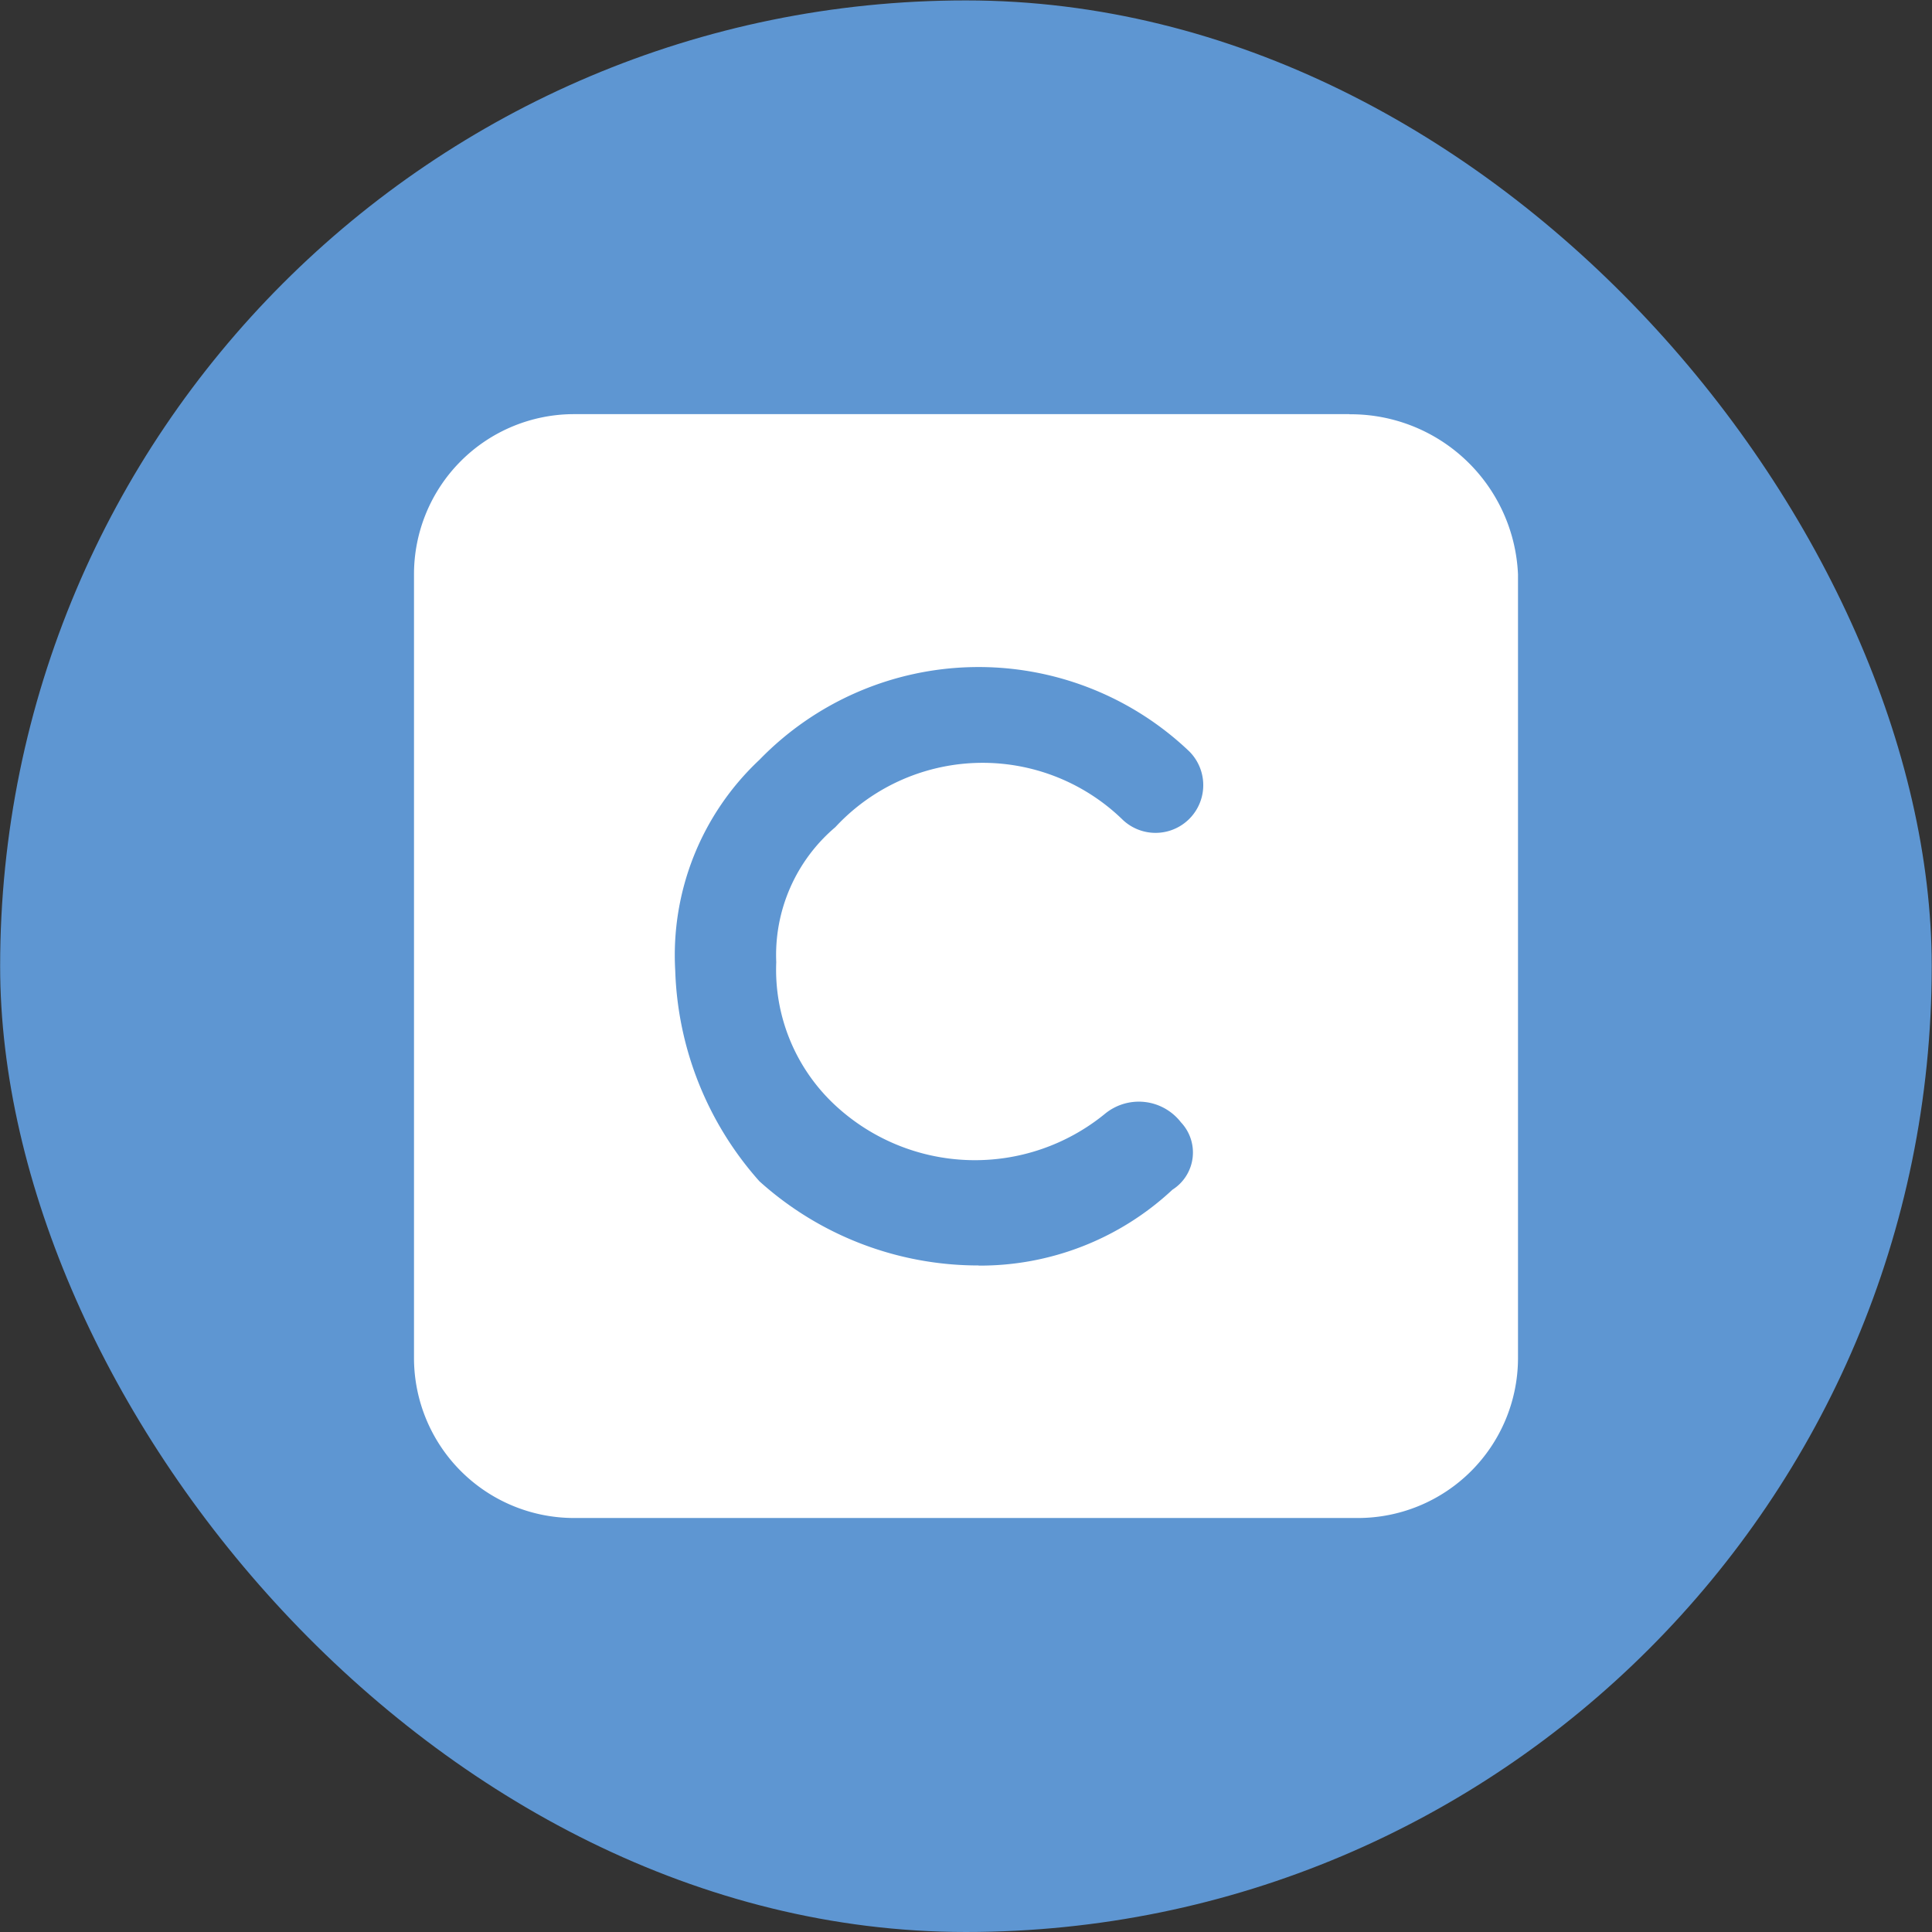 <svg data-tags="case" xmlns="http://www.w3.org/2000/svg" viewBox="0 0 14 14"><rect x="0" y="0" width="14" height="14" fill="#333333" stroke="none"/><rect x=".001" y=".003" width="13.997" height="13.997" rx="6.999" fill="#5e96d2"/><path d="M9.778 3.001H4.159A1.16 1.16 0 0 0 3 4.161v5.68A1.16 1.16 0 0 0 4.158 11H9.84A1.16 1.16 0 0 0 11 9.844V4.162a1.213 1.213 0 0 0-1.221-1.16ZM7.091 9.17a2.369 2.369 0 0 1-1.588-.61 2.408 2.408 0 0 1-.61-1.527 1.94 1.94 0 0 1 .61-1.527 2.212 2.212 0 0 1 3.115-.061.345.345 0 0 1-.489.489 1.455 1.455 0 0 0-2.076.06 1.214 1.214 0 0 0-.428.978 1.34 1.34 0 0 0 .428 1.038 1.488 1.488 0 0 0 1.954.061.386.386 0 0 1 .55.061.319.319 0 0 1-.061.489 2.04 2.04 0 0 1-1.405.55Z" fill="#fff"/></svg>